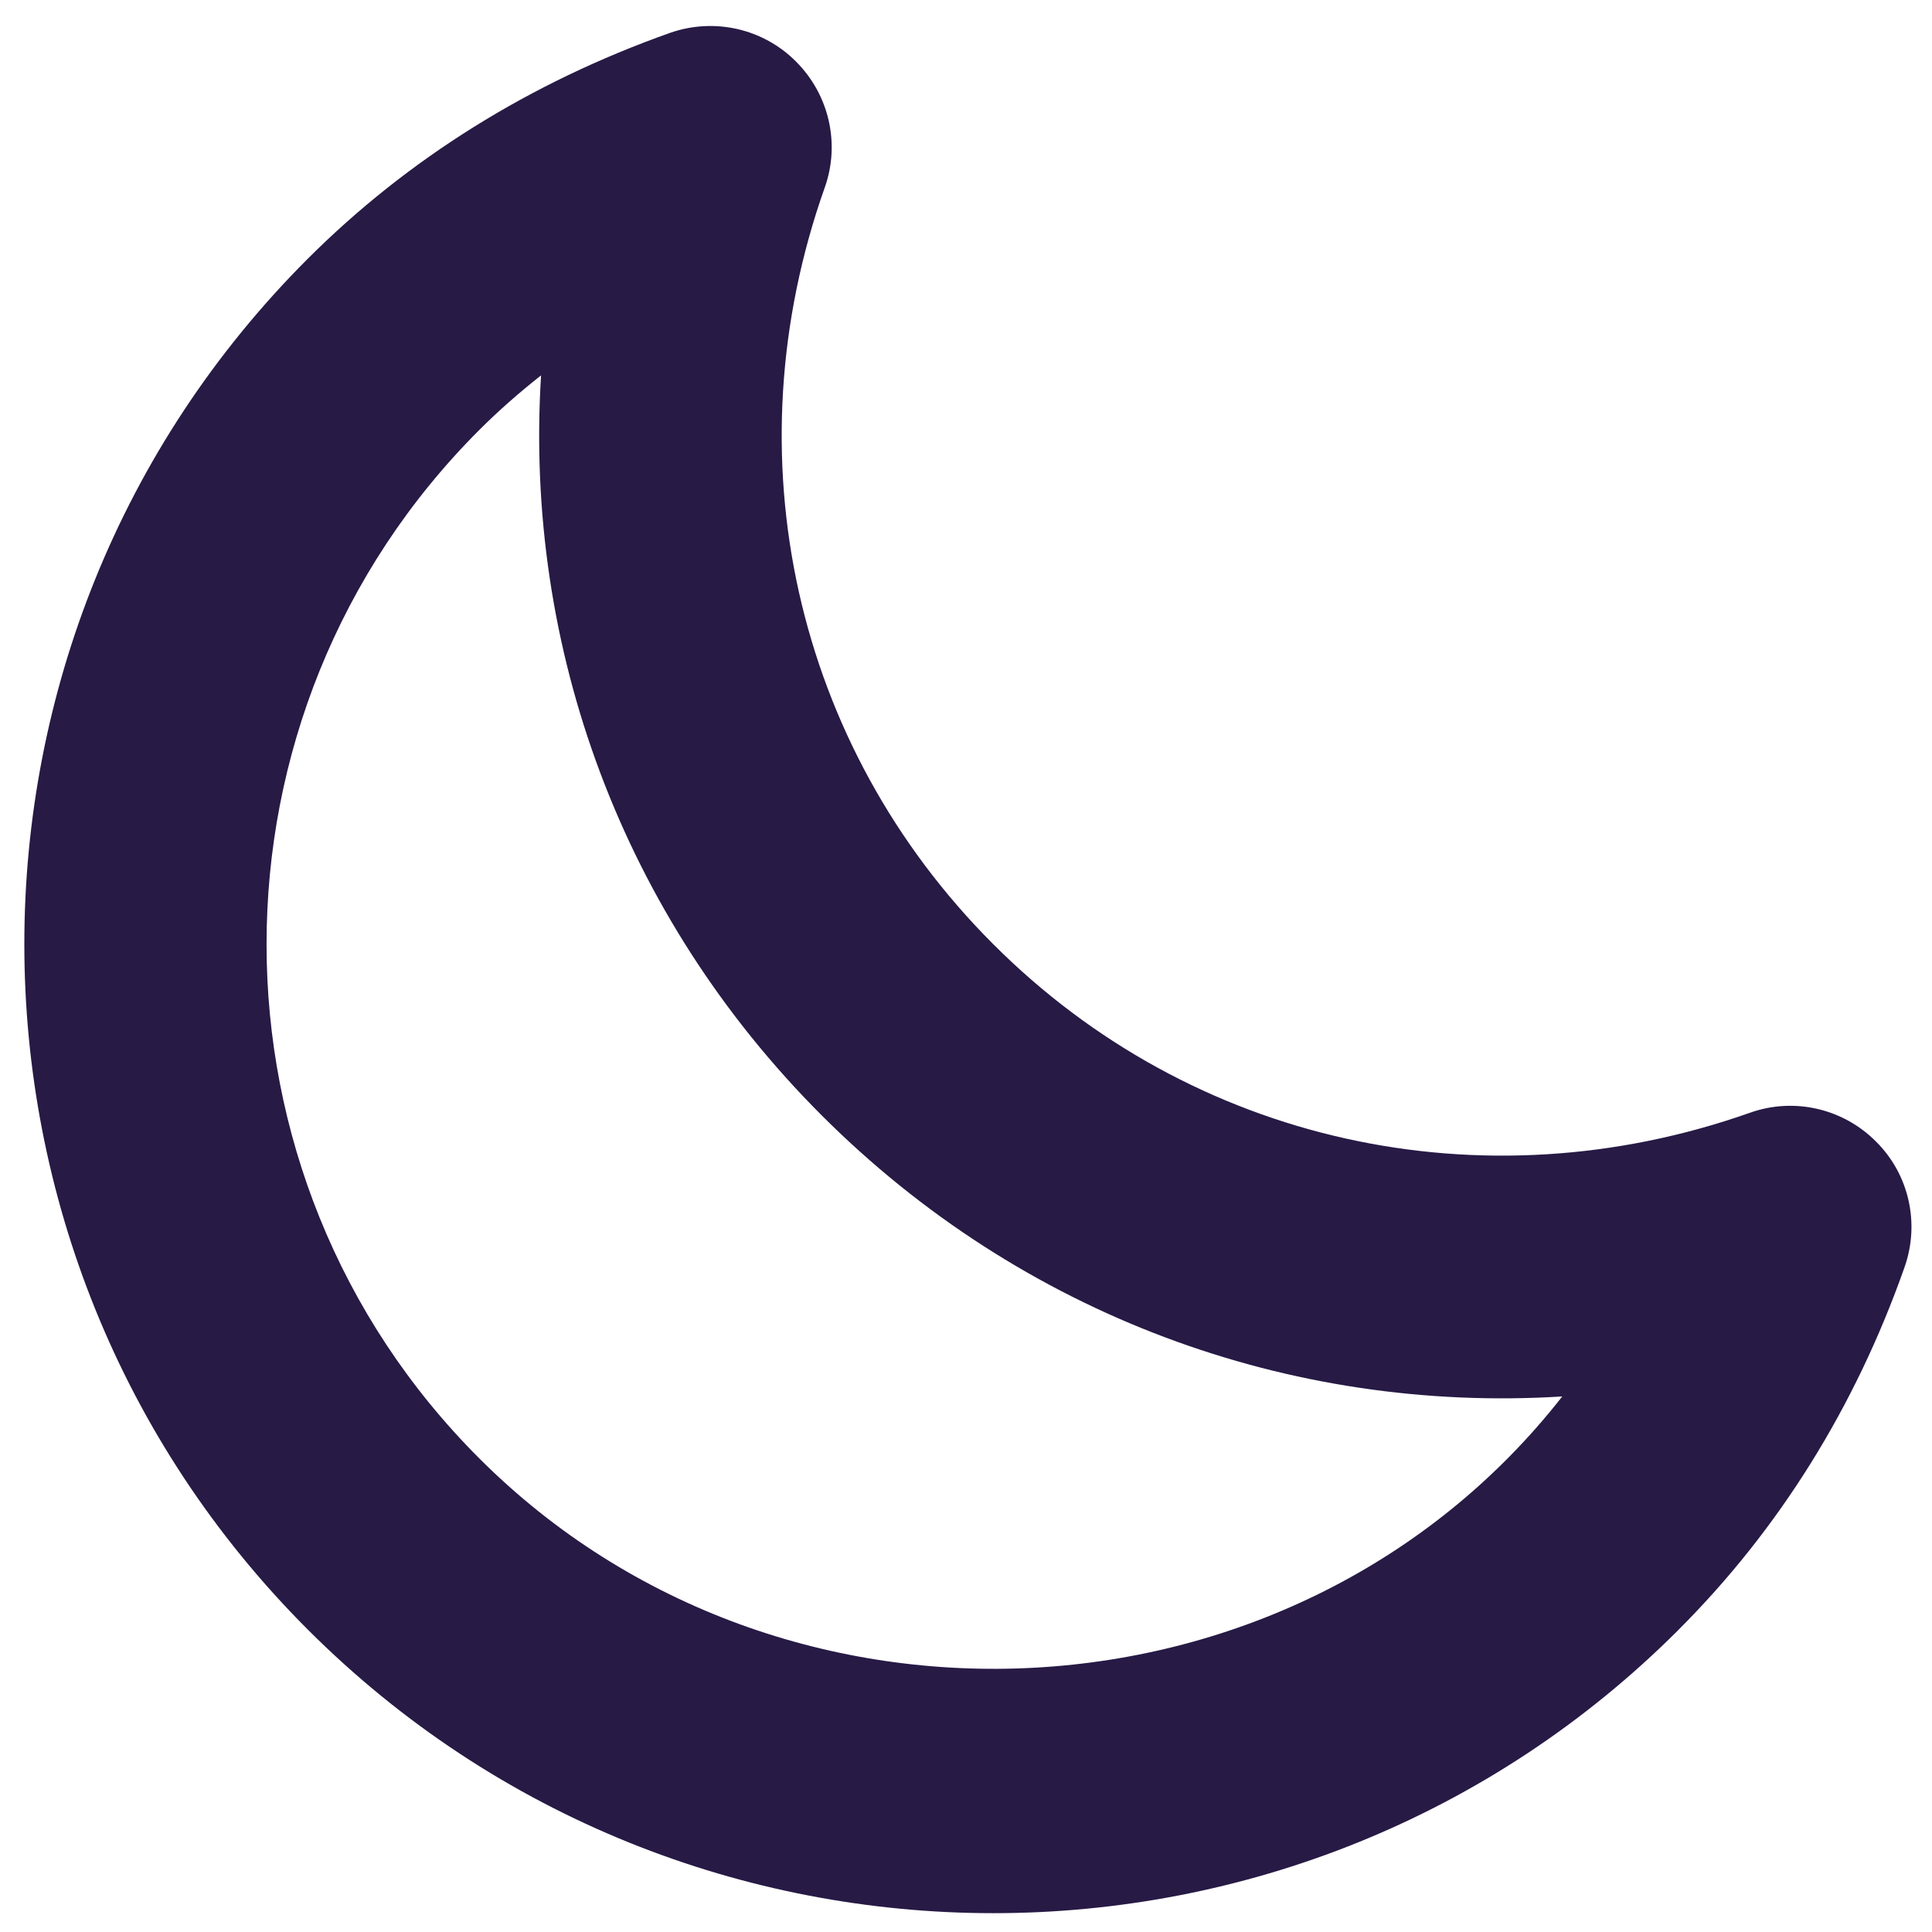 <?xml version="1.0" encoding="UTF-8" standalone="no"?>
<svg
   enable-background="new 0 0 512 512"
   height="40"
   id="Layer_1"
   version="1.1"
   viewBox="0 0 40 40"
   width="40"
   xml:space="preserve"
   sodipodi:docname="110827_moon_icon.svg"
   inkscape:version="1.1.2 (b8e25be833, 2022-02-05)"
   xmlns:inkscape="http://www.inkscape.org/namespaces/inkscape"
   xmlns:sodipodi="http://sodipodi.sourceforge.net/DTD/sodipodi-0.dtd"
   xmlns="http://www.w3.org/2000/svg"
   xmlns:svg="http://www.w3.org/2000/svg"><defs
     id="defs7" /><sodipodi:namedview
     id="namedview5"
     pagecolor="#505050"
     bordercolor="#eeeeee"
     borderopacity="1"
     inkscape:pageshadow="0"
     inkscape:pageopacity="0"
     inkscape:pagecheckerboard="0"
     showgrid="false"
     inkscape:zoom="9.1813396"
     inkscape:cx="-0.10891657"
     inkscape:cy="35.833551"
     inkscape:window-width="1920"
     inkscape:window-height="1017"
     inkscape:window-x="-8"
     inkscape:window-y="-8"
     inkscape:window-maximized="1"
     inkscape:current-layer="Layer_1" /><path
     d="m 34.756,33.74 c -7.821,7.827 -20.554,7.827 -28.382,0 -7.827,-7.827 -7.827,-20.561 0,-28.385 2.071,-2.068 4.596,-3.646 7.5,-4.675 0.915,-0.32 1.928,-0.088 2.607,0.595 0.686,0.686 0.918,1.699 0.595,2.607 -1.967,5.547 -0.627,11.551 3.489,15.667 4.11,4.113 10.114,5.449 15.667,3.489 0.908,-0.323 1.924,-0.091 2.607,0.595 0.686,0.679 0.915,1.695 0.591,2.607 -1.023,2.904 -2.604,5.429 -4.675,7.5 z M 9.922,8.903 C 4.051,14.774 4.051,24.325 9.922,30.193 16.194,36.468 26.876,35.903 32.345,28.912 26.706,29.265 21.153,27.229 17.017,23.097 12.882,18.964 10.85,13.411 11.202,7.772 10.752,8.126 10.324,8.501 9.922,8.903 Z"
     fill="#1D1D1B"
     id="path2"
     style="fill:#271a45;fill-opacity:1;stroke-width:0.157" /></svg>
